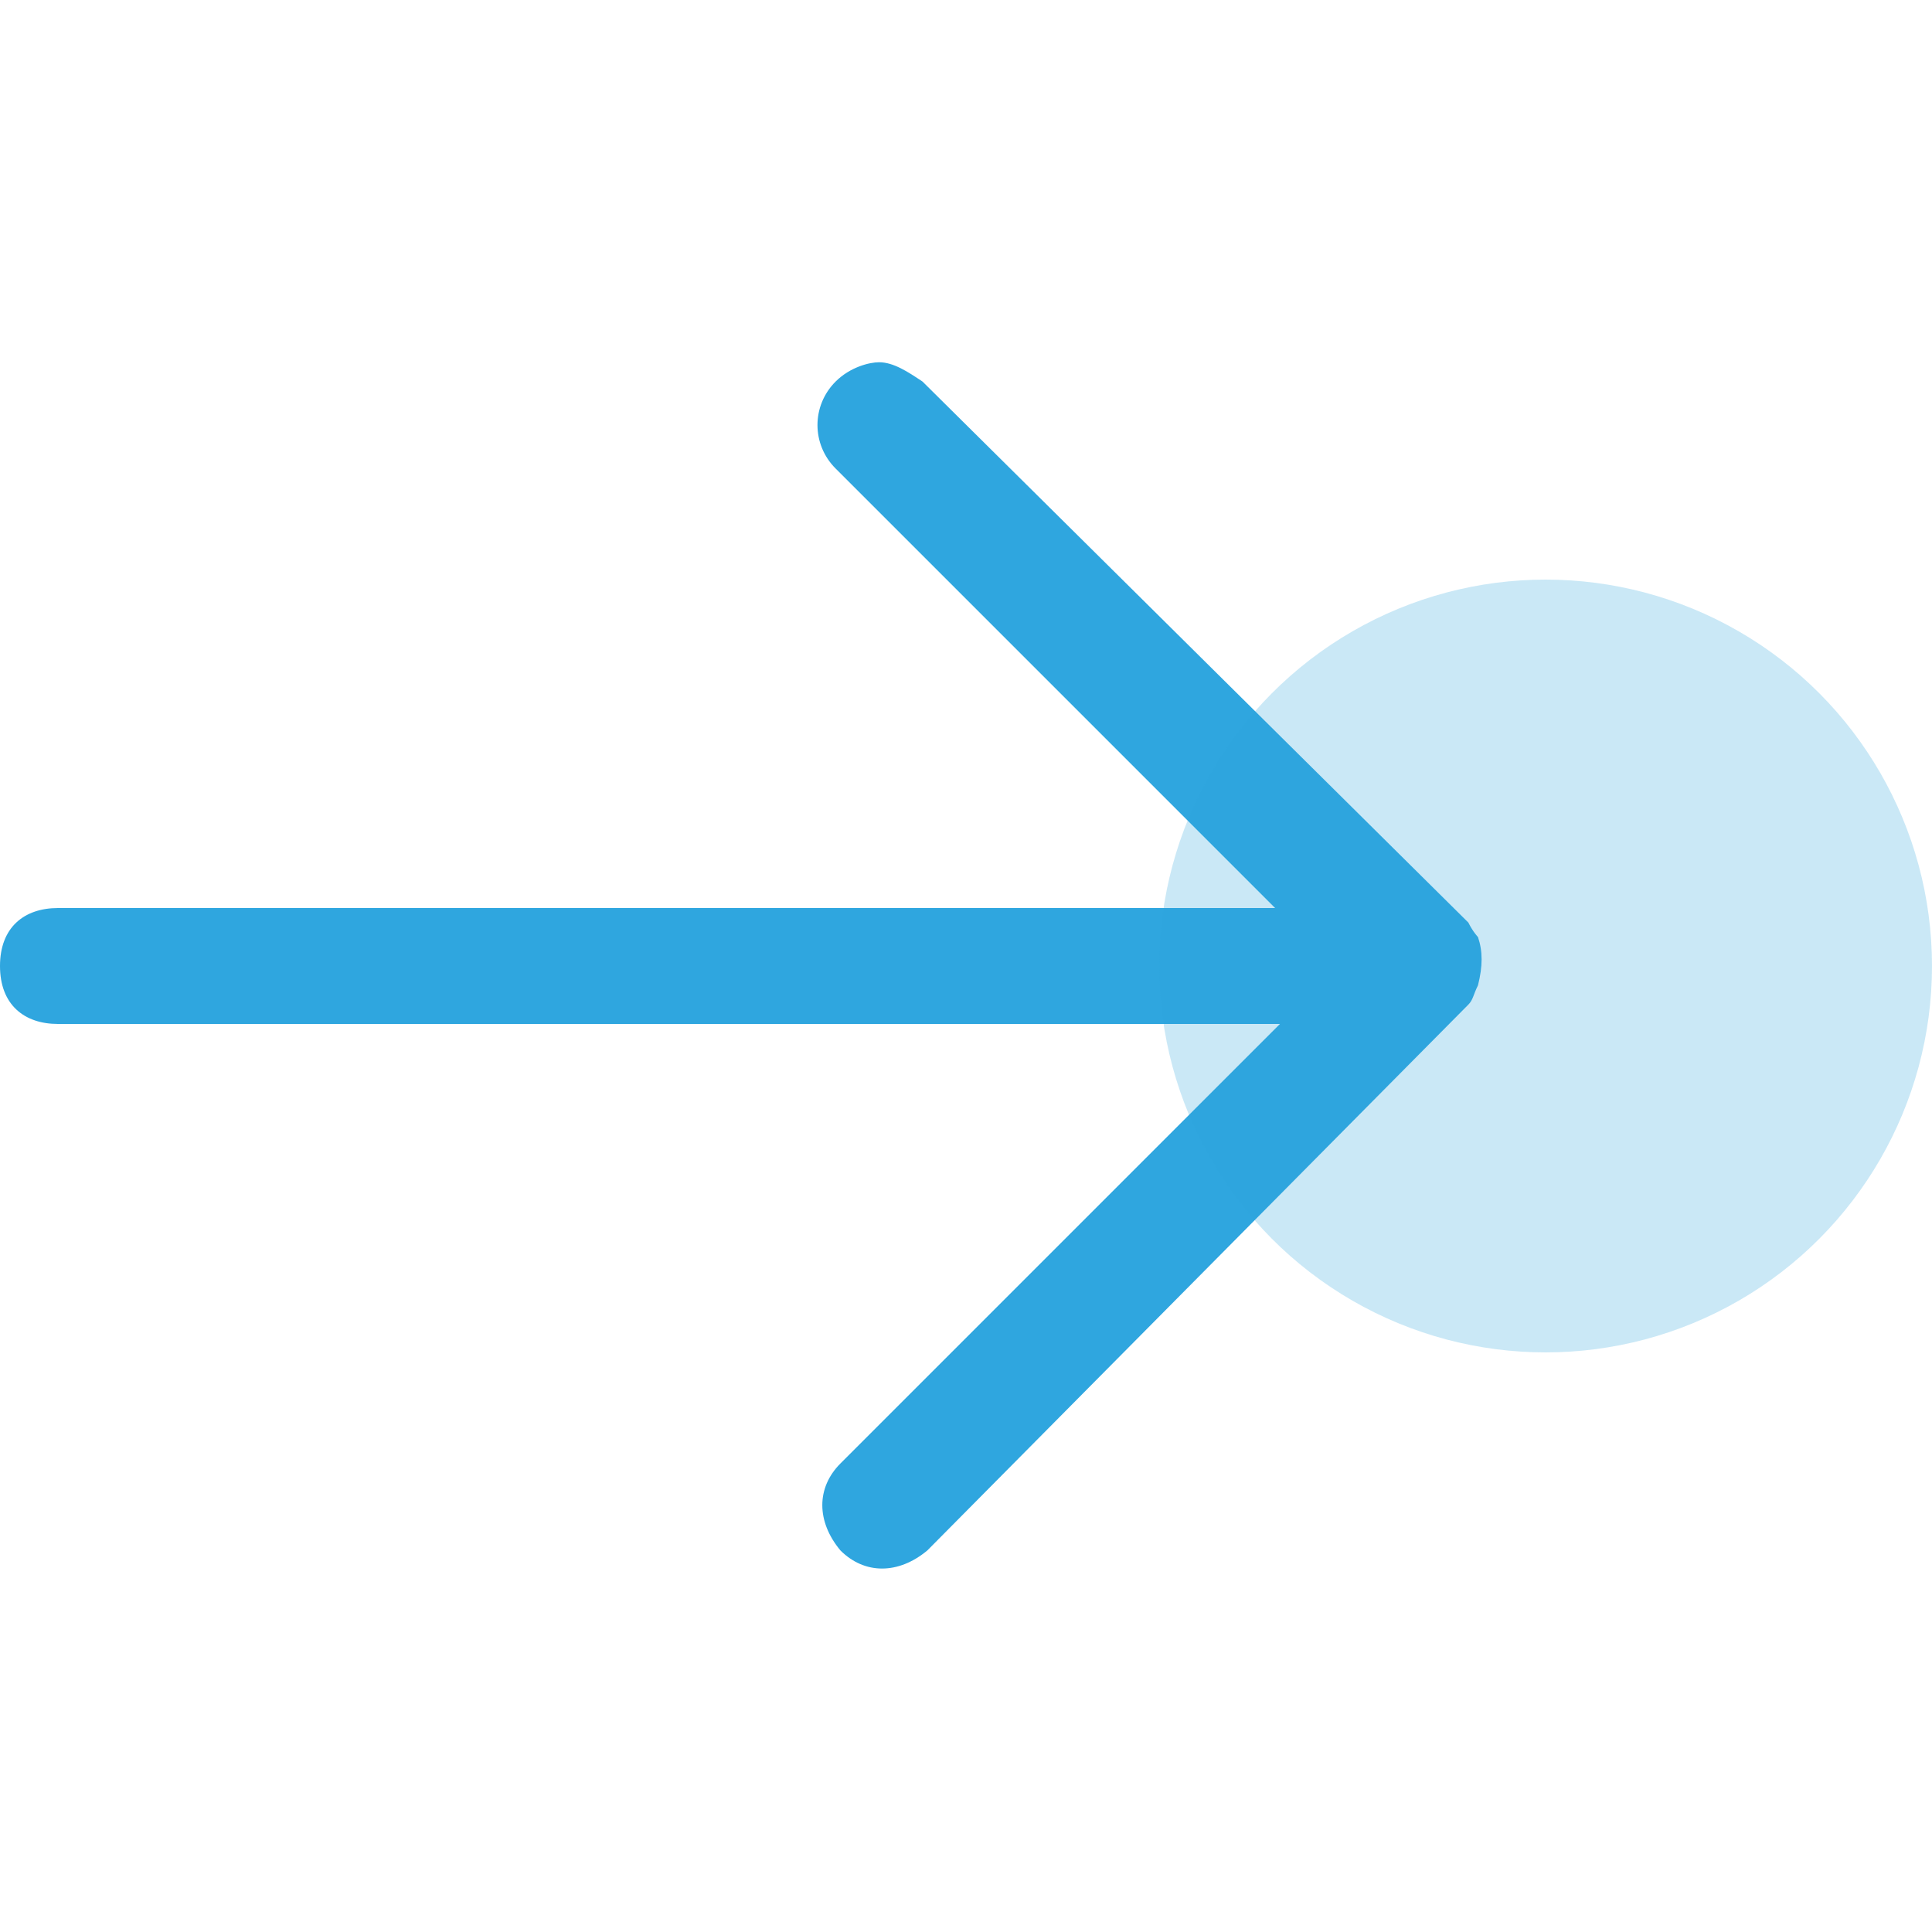 <?xml version="1.0" encoding="utf-8"?>
<!-- Generator: Adobe Illustrator 22.1.0, SVG Export Plug-In . SVG Version: 6.00 Build 0)  -->
<svg version="1.1" id="Layer_1" xmlns="http://www.w3.org/2000/svg" xmlns:xlink="http://www.w3.org/1999/xlink" x="0px" y="0px"
	 viewBox="0 0 40 40" style="enable-background:new 0 0 40 40;" xml:space="preserve">
<style type="text/css">
	.st0{fill:#2FA6DF;enable-background:new    ;}
	.st1{opacity:0.25;fill:#2FA6DF;}
</style>
<path class="st0" d="M30.4,19.1L19.1,7.9c-0.3-0.2-0.6-0.4-0.9-0.4c-0.2,0-0.6,0.1-0.9,0.4c-0.5,0.5-0.5,1.3,0,1.8l9.1,9.1H1.2
	C0.5,18.8,0,19.2,0,20s0.5,1.2,1.2,1.2h25.3l-9.1,9.1c-0.5,0.5-0.5,1.2,0,1.8c0.5,0.5,1.2,0.5,1.8,0l11.2-11.3
	c0.1-0.1,0.1-0.2,0.2-0.4c0.1-0.4,0.1-0.7,0-1C30.6,19.4,30.5,19.3,30.4,19.1z"/>
<circle class="st1" cx="32" cy="20" r="8"/>
</svg>
